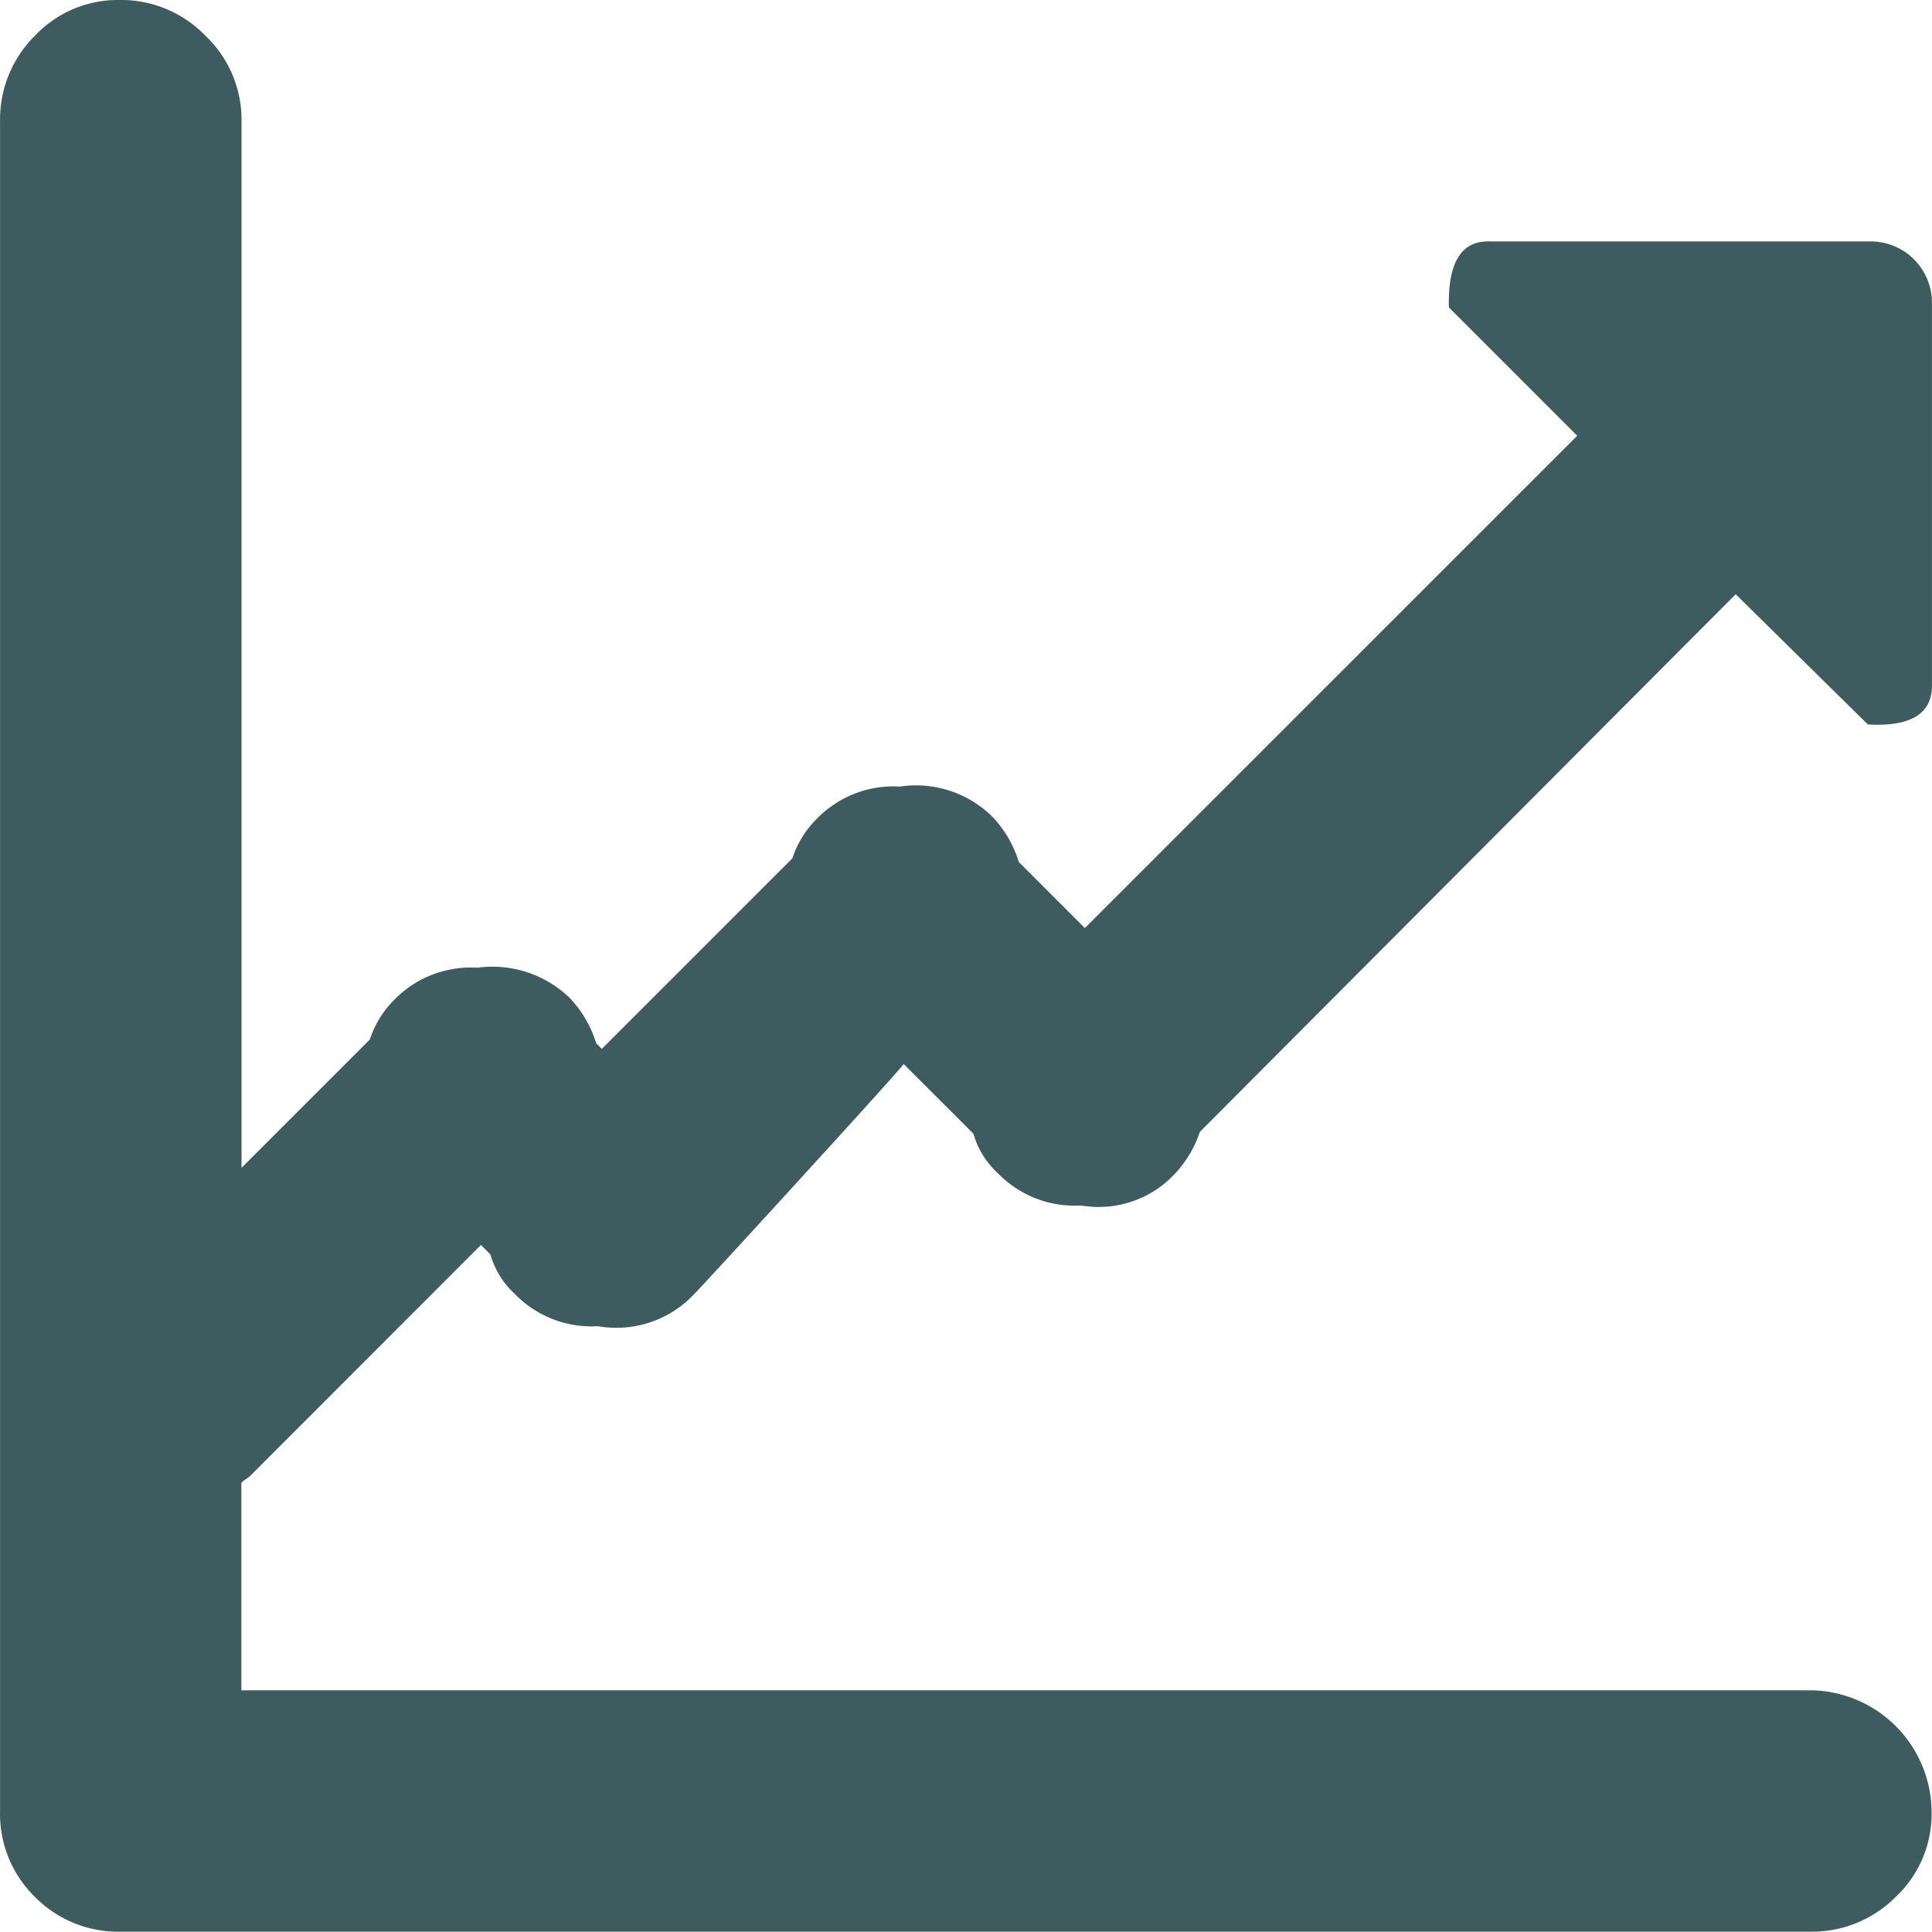 <svg xmlns="http://www.w3.org/2000/svg" width="72.133" height="72.125" viewBox="0 0 72.133 72.125">
  <g id="grafico" transform="translate(-230.22 -153.018)">
    <path id="__TEMP__SVG__" d="M70.018,27.088l-4.932-4.86L45.081,42.3a4.3,4.3,0,0,1-.987,1.621,3.882,3.882,0,0,1-3.452,1.127,3.984,3.984,0,0,1-3.1-1.2,3.187,3.187,0,0,1-.917-1.48L34.02,39.767q-.14.211-3.839,4.262t-4.051,4.4a3.976,3.976,0,0,1-3.522,1.127,3.984,3.984,0,0,1-3.1-1.2,3.187,3.187,0,0,1-.917-1.48l-.353-.353L9.646,55.122a1.129,1.129,0,0,1-.176.14,1.131,1.131,0,0,0-.176.14V63.15H67.9A4.568,4.568,0,0,1,72.4,67.693a4.255,4.255,0,0,1-1.338,3.169,4.4,4.4,0,0,1-3.169,1.3H4.784a4.356,4.356,0,0,1-3.2-1.3,4.331,4.331,0,0,1-1.3-3.2V4.547a4.387,4.387,0,0,1,1.3-3.169A4.259,4.259,0,0,1,4.754.04a4.376,4.376,0,0,1,3.2,1.338A4.321,4.321,0,0,1,9.3,4.547V43.642l4.789-4.789A3.733,3.733,0,0,1,15,37.372a3.984,3.984,0,0,1,3.1-1.2A4.157,4.157,0,0,1,21.553,37.3a4.247,4.247,0,0,1,.987,1.691l.211.211,7.114-7.114a3.733,3.733,0,0,1,.917-1.48,3.984,3.984,0,0,1,3.1-1.2,4.059,4.059,0,0,1,3.452,1.127,4.247,4.247,0,0,1,.987,1.691l2.465,2.465L59.168,16.31,54.379,11.52q-.07-2.535,1.55-2.465h14.23a2.288,2.288,0,0,1,2.254,2.254v14.23q.07,1.691-2.395,1.55Z" transform="translate(229.938 152.977)" fill="#3e5c5f"/>
  </g>
</svg>
